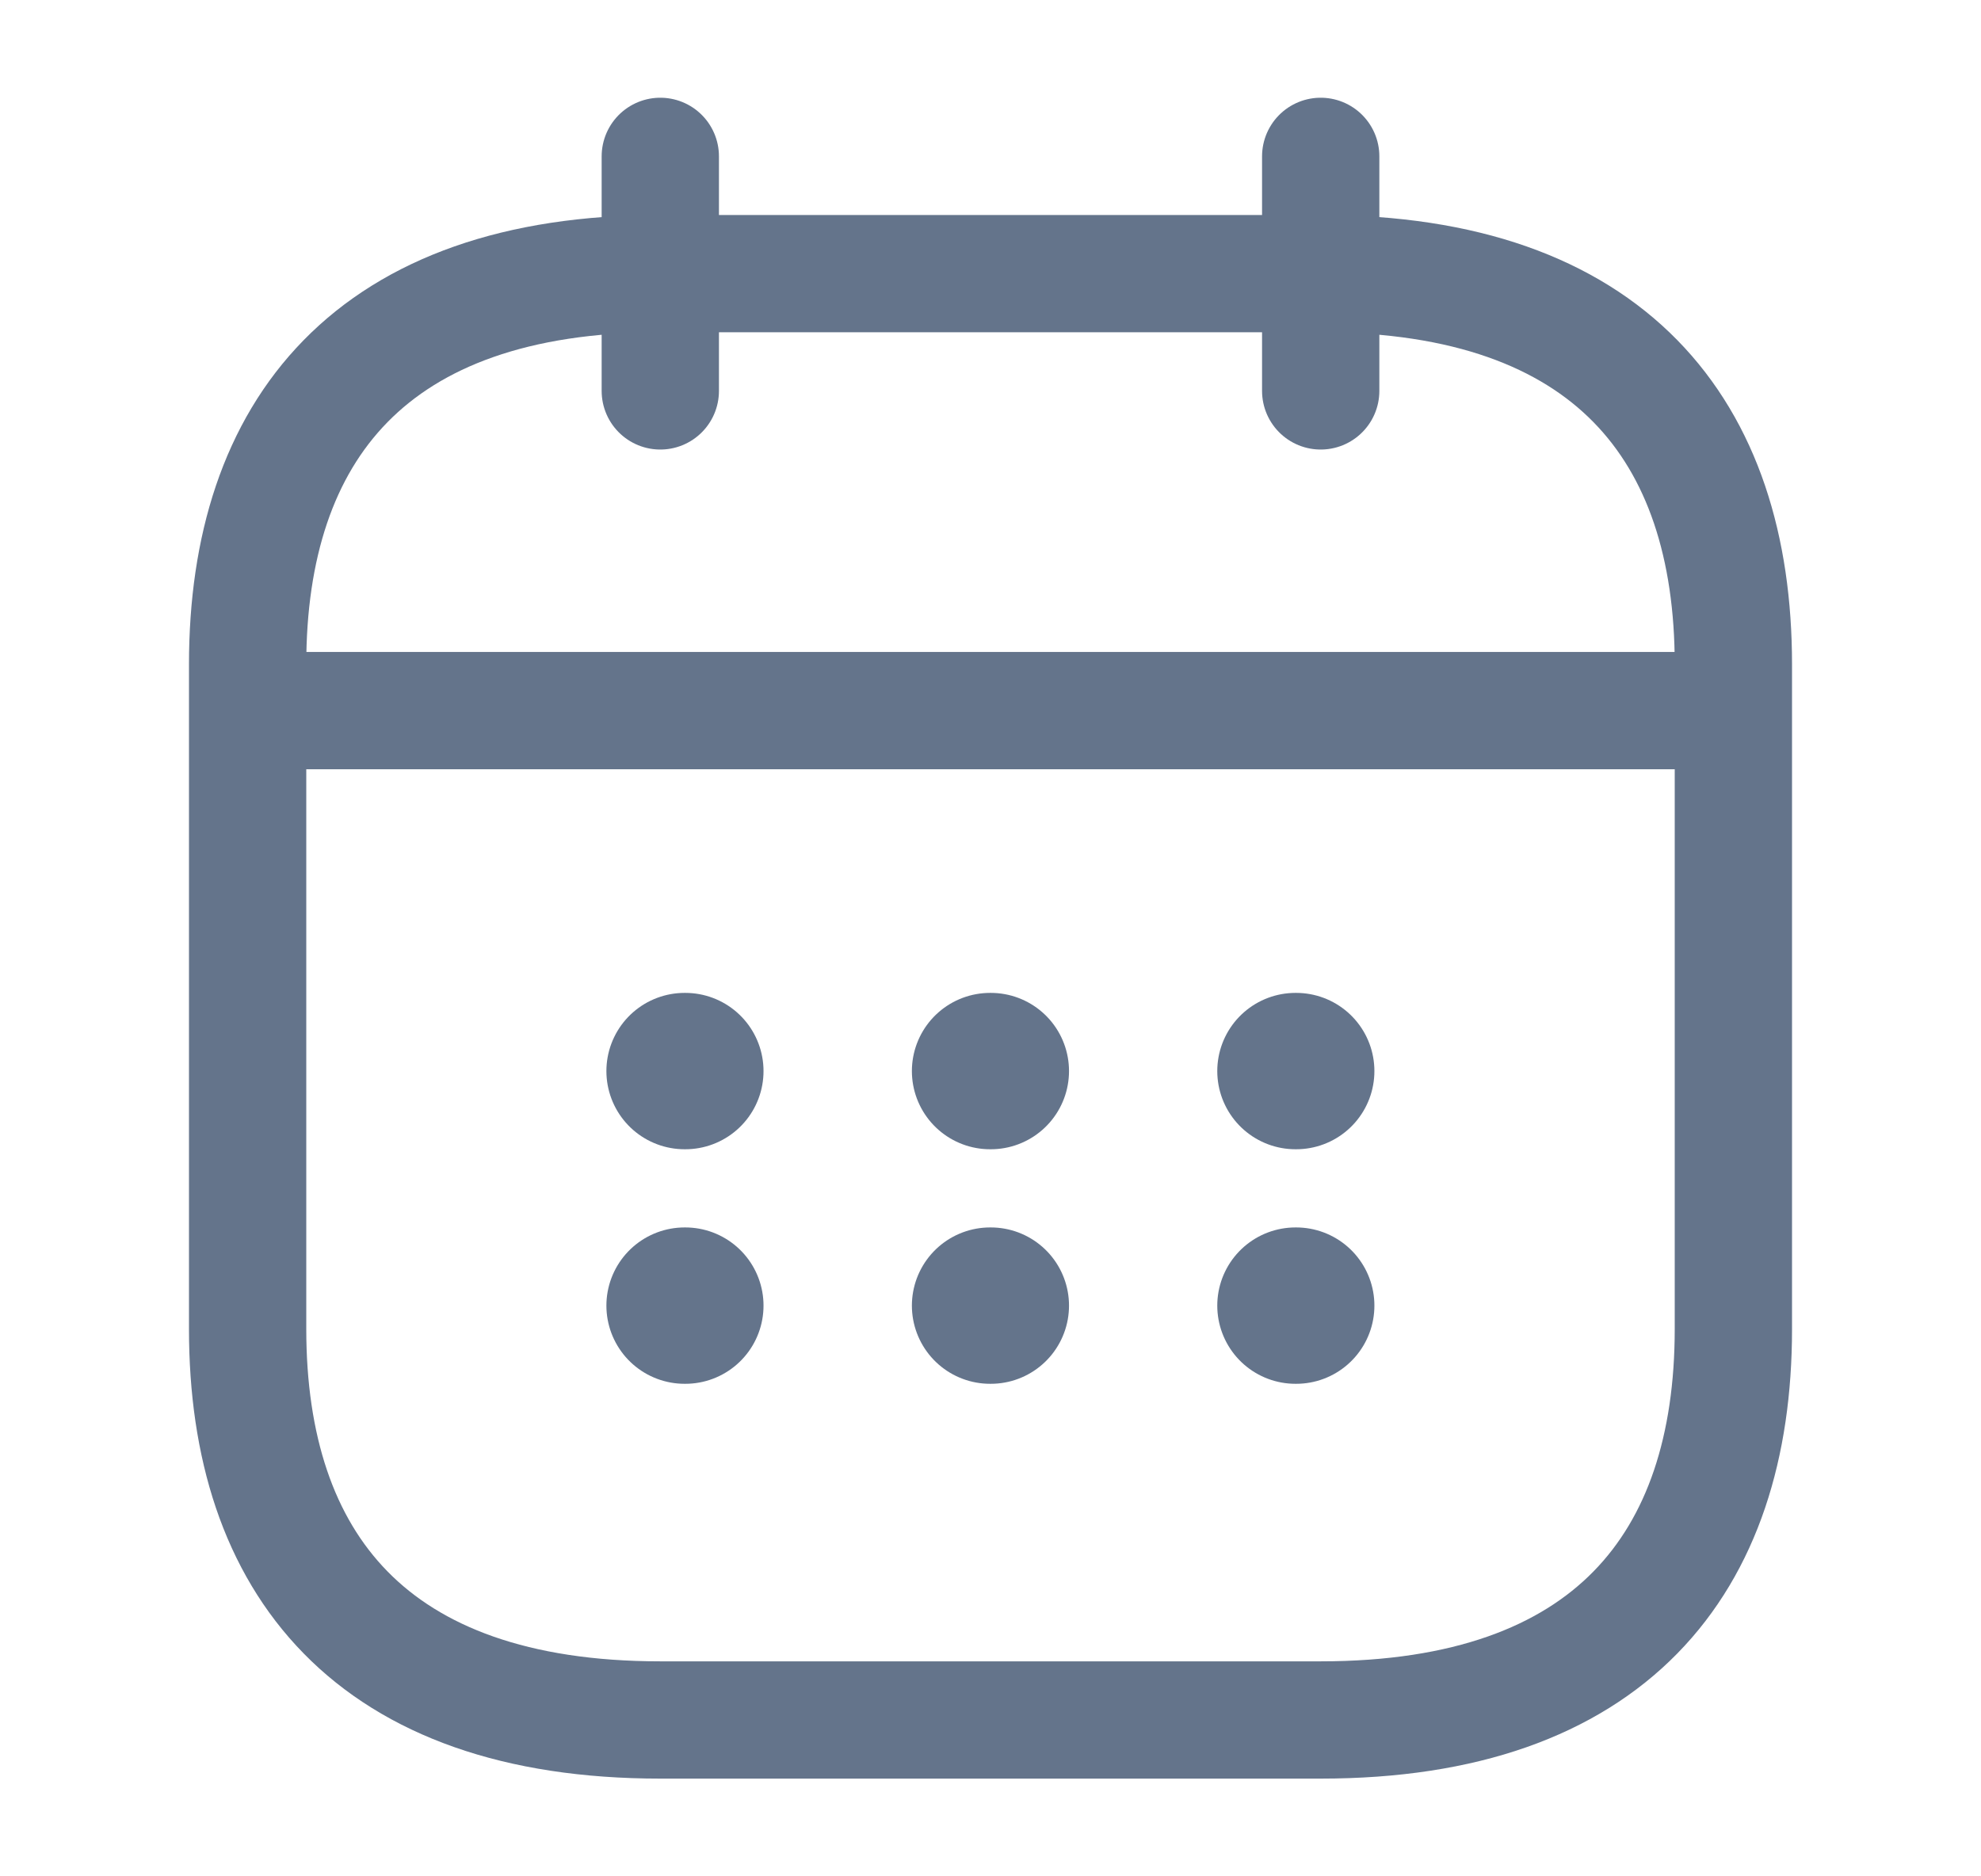 <svg width="19" height="18" viewBox="0 0 19 18" fill="none" xmlns="http://www.w3.org/2000/svg">
<path d="M6.333 1.5V3.75" stroke="#64748B" stroke-width="1.125" stroke-miterlimit="10" stroke-linecap="round" stroke-linejoin="round"/>
<path d="M12.667 1.5V3.75" stroke="#64748B" stroke-width="1.125" stroke-miterlimit="10" stroke-linecap="round" stroke-linejoin="round"/>
<path d="M2.771 6.817H16.229" stroke="#64748B" stroke-width="1.125" stroke-miterlimit="10" stroke-linecap="round" stroke-linejoin="round"/>
<path d="M16.625 6.375V12.75C16.625 15 15.438 16.5 12.667 16.5H6.333C3.562 16.5 2.375 15 2.375 12.75V6.375C2.375 4.125 3.562 2.625 6.333 2.625H12.667C15.438 2.625 16.625 4.125 16.625 6.375Z" stroke="#64748B" stroke-width="1.125" stroke-miterlimit="10" stroke-linecap="round" stroke-linejoin="round"/>
<path d="M12.425 10.275H12.432" stroke="#64748B" stroke-width="1.5" stroke-linecap="round" stroke-linejoin="round"/>
<path d="M12.425 12.525H12.432" stroke="#64748B" stroke-width="1.5" stroke-linecap="round" stroke-linejoin="round"/>
<path d="M9.496 10.275H9.503" stroke="#64748B" stroke-width="1.5" stroke-linecap="round" stroke-linejoin="round"/>
<path d="M9.496 12.525H9.503" stroke="#64748B" stroke-width="1.5" stroke-linecap="round" stroke-linejoin="round"/>
<path d="M6.566 10.275H6.573" stroke="#64748B" stroke-width="1.5" stroke-linecap="round" stroke-linejoin="round"/>
<path d="M6.566 12.525H6.573" stroke="#64748B" stroke-width="1.5" stroke-linecap="round" stroke-linejoin="round"/>
</svg>
